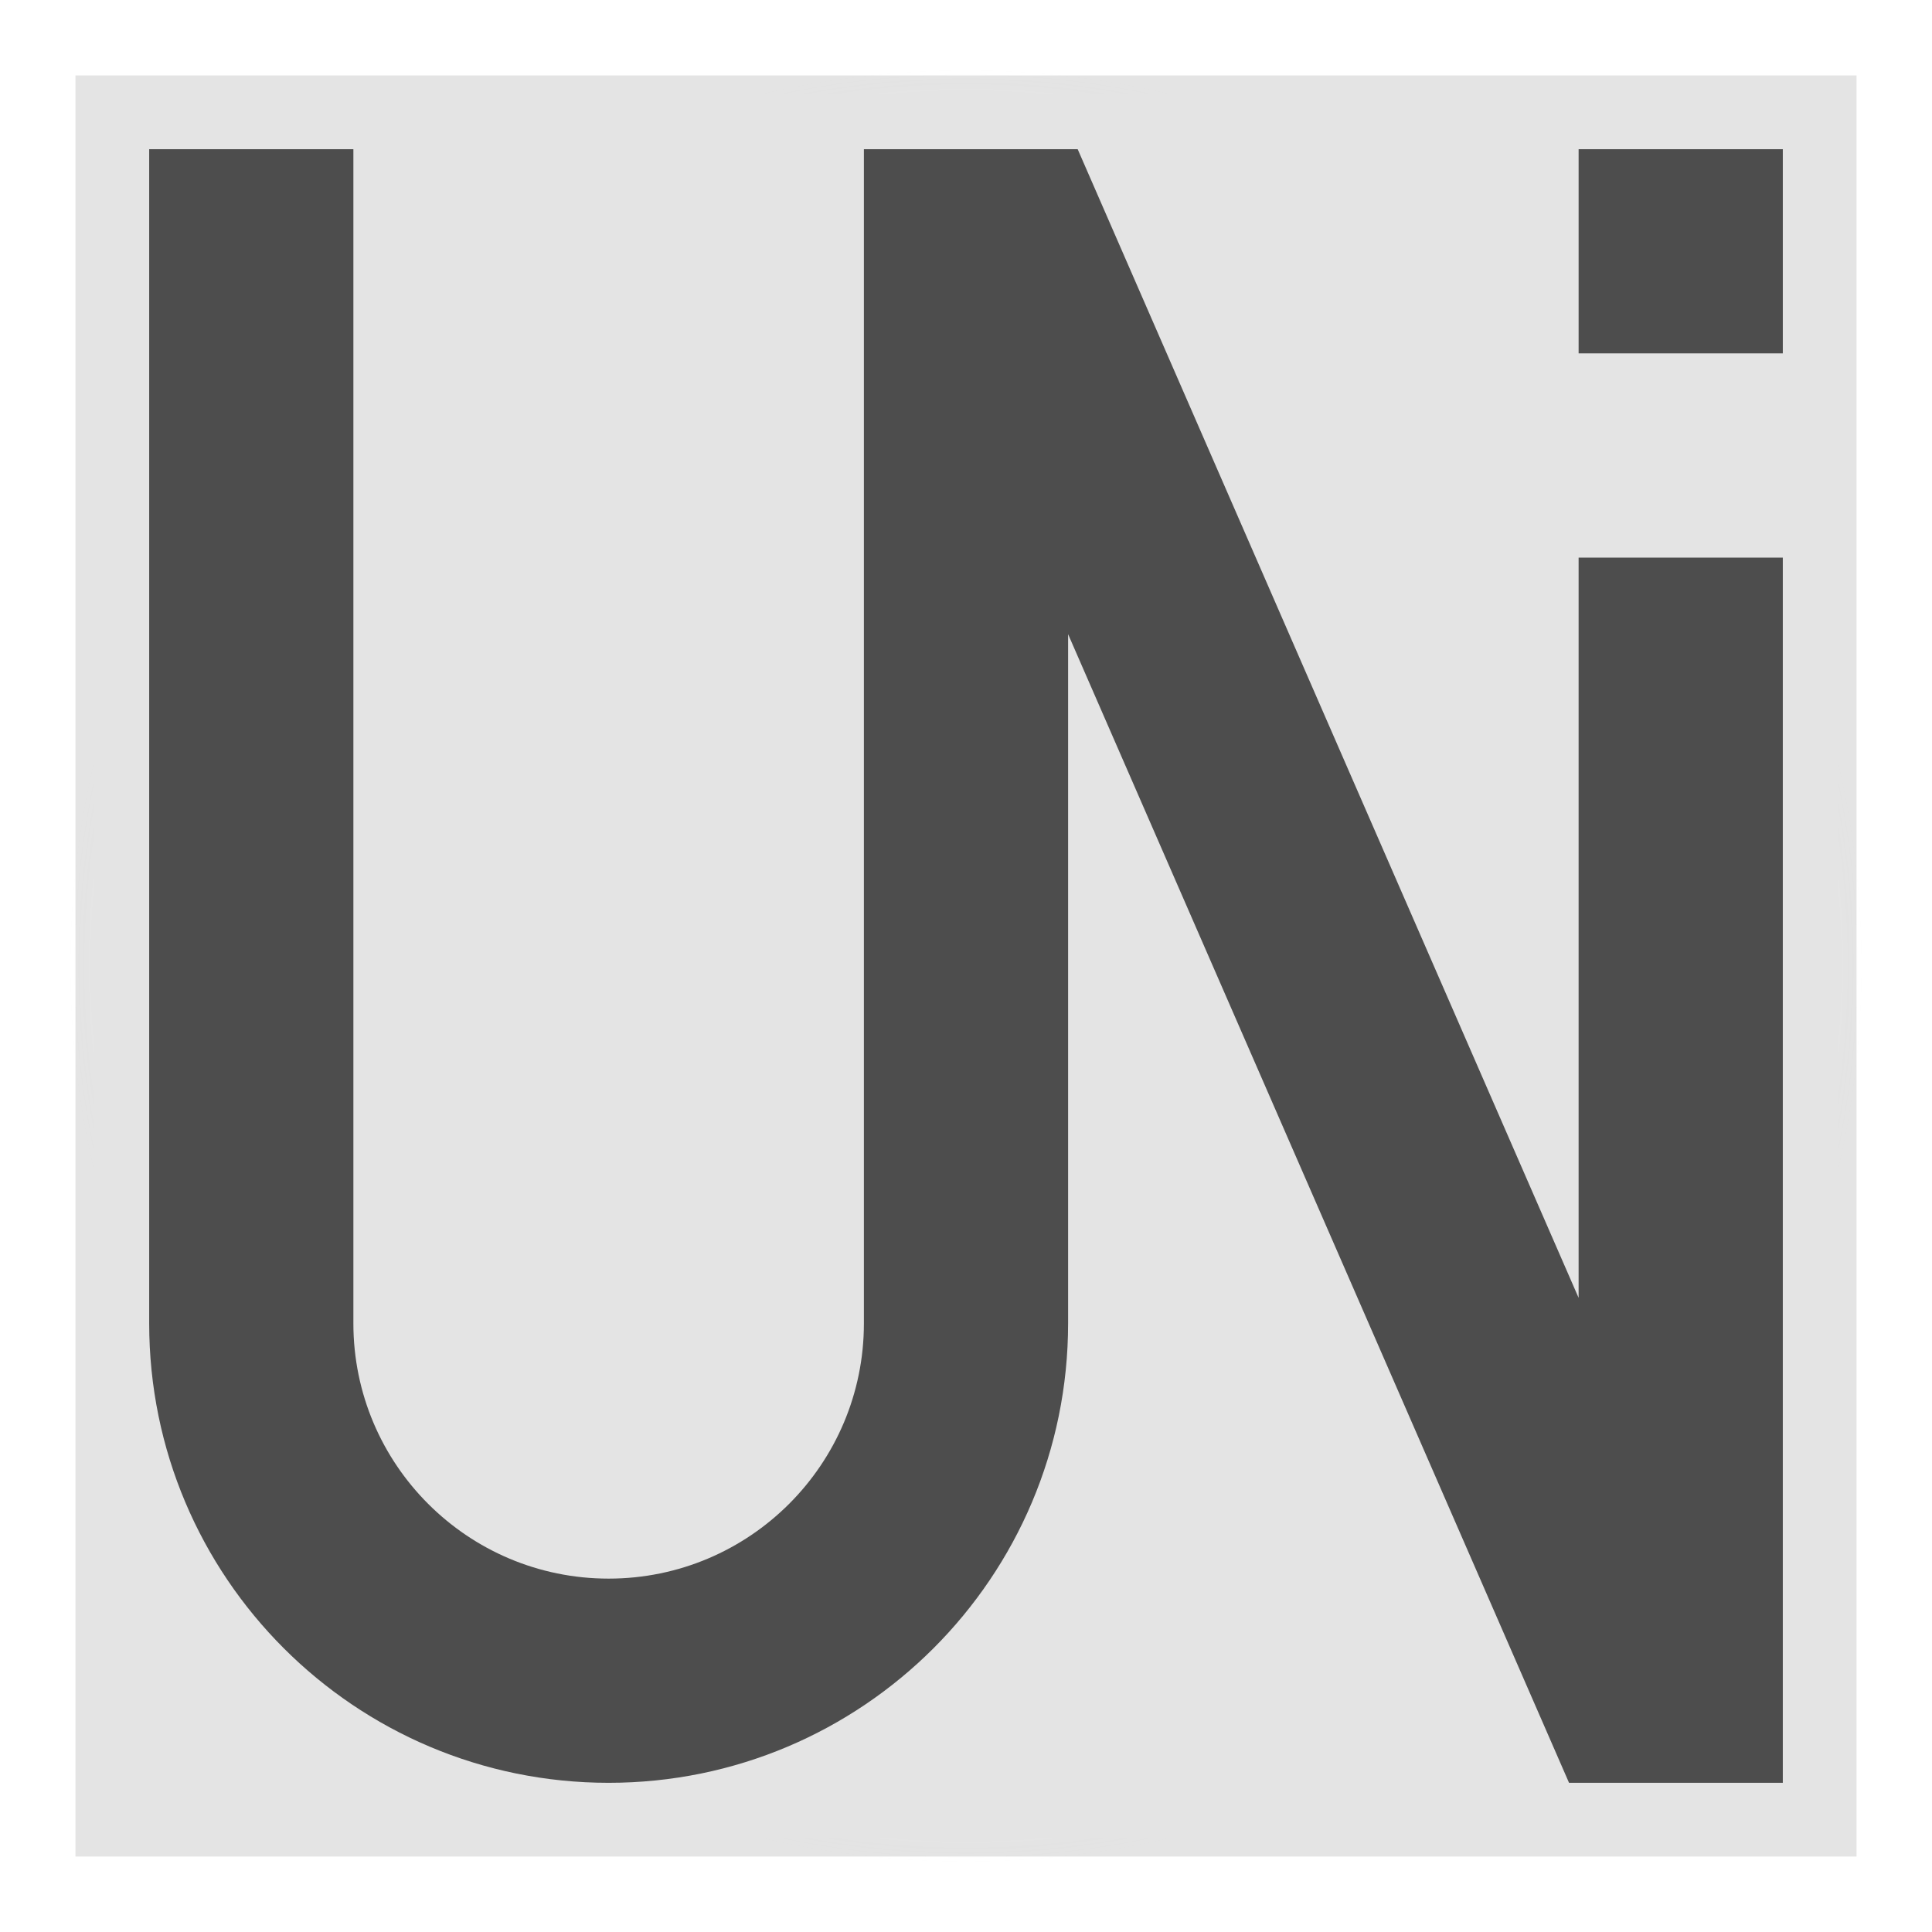<?xml version="1.0" encoding="UTF-8" standalone="no"?>
<svg
   xmlns:dc="http://purl.org/dc/elements/1.1/"
   xmlns:cc="http://creativecommons.org/ns#"
   xmlns:rdf="http://www.w3.org/1999/02/22-rdf-syntax-ns#"
   xmlns:svg="http://www.w3.org/2000/svg"
   xmlns="http://www.w3.org/2000/svg"
   xmlns:xlink="http://www.w3.org/1999/xlink"
   xmlns:sodipodi="http://sodipodi.sourceforge.net/DTD/sodipodi-0.dtd"
   xmlns:inkscape="http://www.inkscape.org/namespaces/inkscape"
   enable-background="new 164.945 41.641 512 512"
   height="512"
   version="1.1"
   viewBox="164.945 41.641 512 512"
   width="512"
   id="svg910"
   sodipodi:docname="uniscape.svg"
   inkscape:version="0.92.5 (2060ec1f9f, 2020-04-08)"
   inkscape:export-filename="/home/nate/g/uniscape/snap/gui/uniscape.png"
   inkscape:export-xdpi="96"
   inkscape:export-ydpi="96">
  <defs
     id="defs914">
    <linearGradient
       inkscape:collect="always"
       id="linearGradient836">
      <stop
         style="stop-color:#e0e0e0;stop-opacity:1;"
         offset="0"
         id="stop832" />
      <stop
         style="stop-color:#e0e0e0;stop-opacity:0;"
         offset="1"
         id="stop834" />
    </linearGradient>
    <radialGradient
       inkscape:collect="always"
       xlink:href="#linearGradient836"
       id="radialGradient838"
       cx="420.945"
       cy="297.636"
       fx="420.945"
       fy="297.636"
       r="237.89"
       gradientTransform="matrix(1,0,0,1,0,-0.005)"
       gradientUnits="userSpaceOnUse" />
  </defs>
  <sodipodi:namedview
     pagecolor="#ffffff"
     bordercolor="#666666"
     borderopacity="1"
     objecttolerance="10"
     gridtolerance="10"
     guidetolerance="10"
     inkscape:pageopacity="1"
     inkscape:pageshadow="2"
     inkscape:window-width="1600"
     inkscape:window-height="824"
     id="namedview912"
     showgrid="true"
     inkscape:zoom="0.87483509"
     inkscape:cx="277.14797"
     inkscape:cy="282.23508"
     inkscape:window-x="0"
     inkscape:window-y="0"
     inkscape:window-maximized="1"
     inkscape:current-layer="layer2"
     showguides="true">
    <sodipodi:guide
       position="0,0"
       orientation="0,512"
       id="guide820"
       inkscape:locked="false" />
    <sodipodi:guide
       position="512,0"
       orientation="-512,0"
       id="guide822"
       inkscape:locked="false" />
    <sodipodi:guide
       position="512,512"
       orientation="0,-512"
       id="guide824"
       inkscape:locked="false" />
    <sodipodi:guide
       position="0,512"
       orientation="512,0"
       id="guide826"
       inkscape:locked="false" />
    <inkscape:grid
       type="xygrid"
       id="grid830" />
  </sodipodi:namedview>
  <g
     inkscape:groupmode="layer"
     id="layer1"
     inkscape:label="background"
     style="display:inline">
    <rect
       style="fill:#e0e0e0;fill-opacity:0.878;stroke:url(#radialGradient838);stroke-width:10;stroke-linejoin:round;stroke-miterlimit:4;stroke-dasharray:none;stroke-opacity:0.878;paint-order:stroke markers fill"
       id="rect828"
       width="472"
       height="472.009"
       x="184.945"
       y="61.632" />
  </g>
  <g
     inkscape:groupmode="layer"
     id="layer2"
     inkscape:label="foreground">
    <path
       style=""
       d="m204.479 81.175v311.168c0 67.248 54.515 121.762 121.762 121.762s121.762-54.514 121.762-121.762v-182.641l132.754 304.404h56.652v-324.698h-54.115v196.172l-132.753-304.405h-56.653v311.168c0 37.359-30.286 67.646-67.646 67.646s-67.646-30.287-67.646-67.646v-311.168zm378.815 0v54.116h54.115v-54.116z"
       fill="#4d4d4d"
       id="path908" />
  </g>
</svg>
